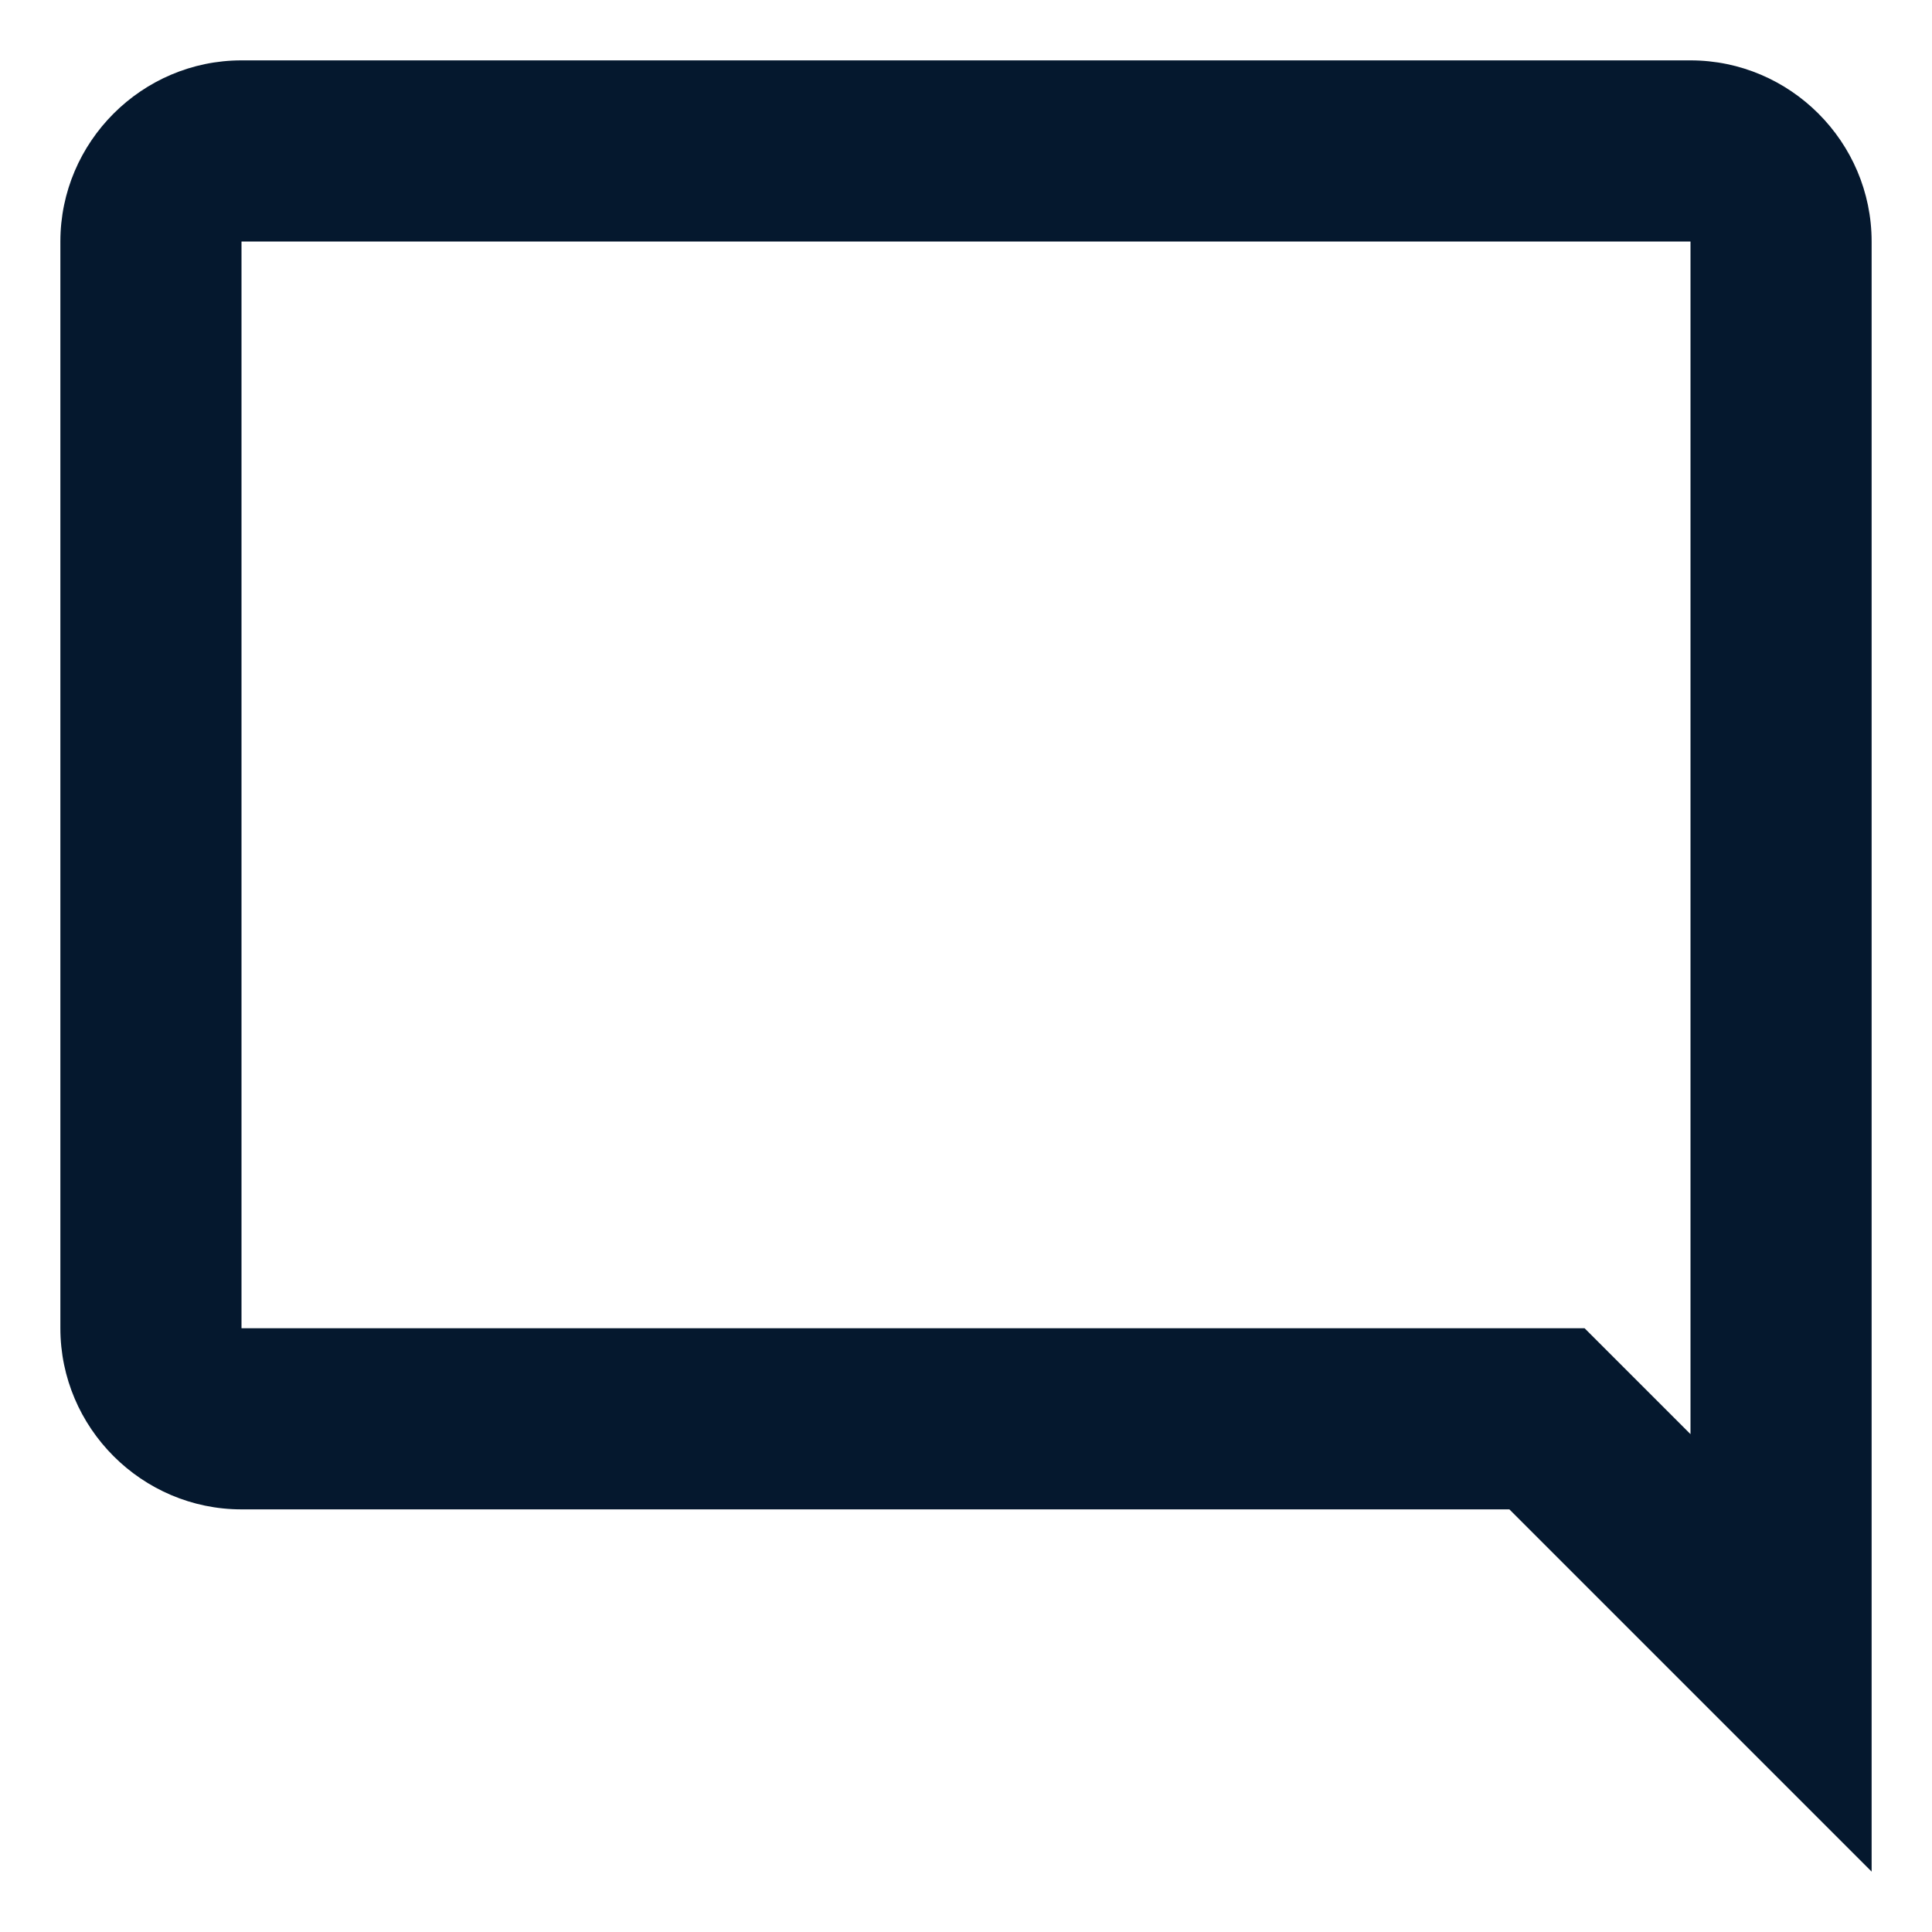 <svg width="16" height="16" viewBox="0 0 16 16" fill="none" xmlns="http://www.w3.org/2000/svg">
<path d="M14 11.877L13.123 11H2V2H14V11.877ZM14 0.5H2C1.175 0.5 0.5 1.175 0.5 2V11C0.5 11.825 1.175 12.5 2 12.5H12.5L15.5 15.5V2C15.5 1.175 14.825 0.5 14 0.5Z" fill="#05182E"/>
</svg>
